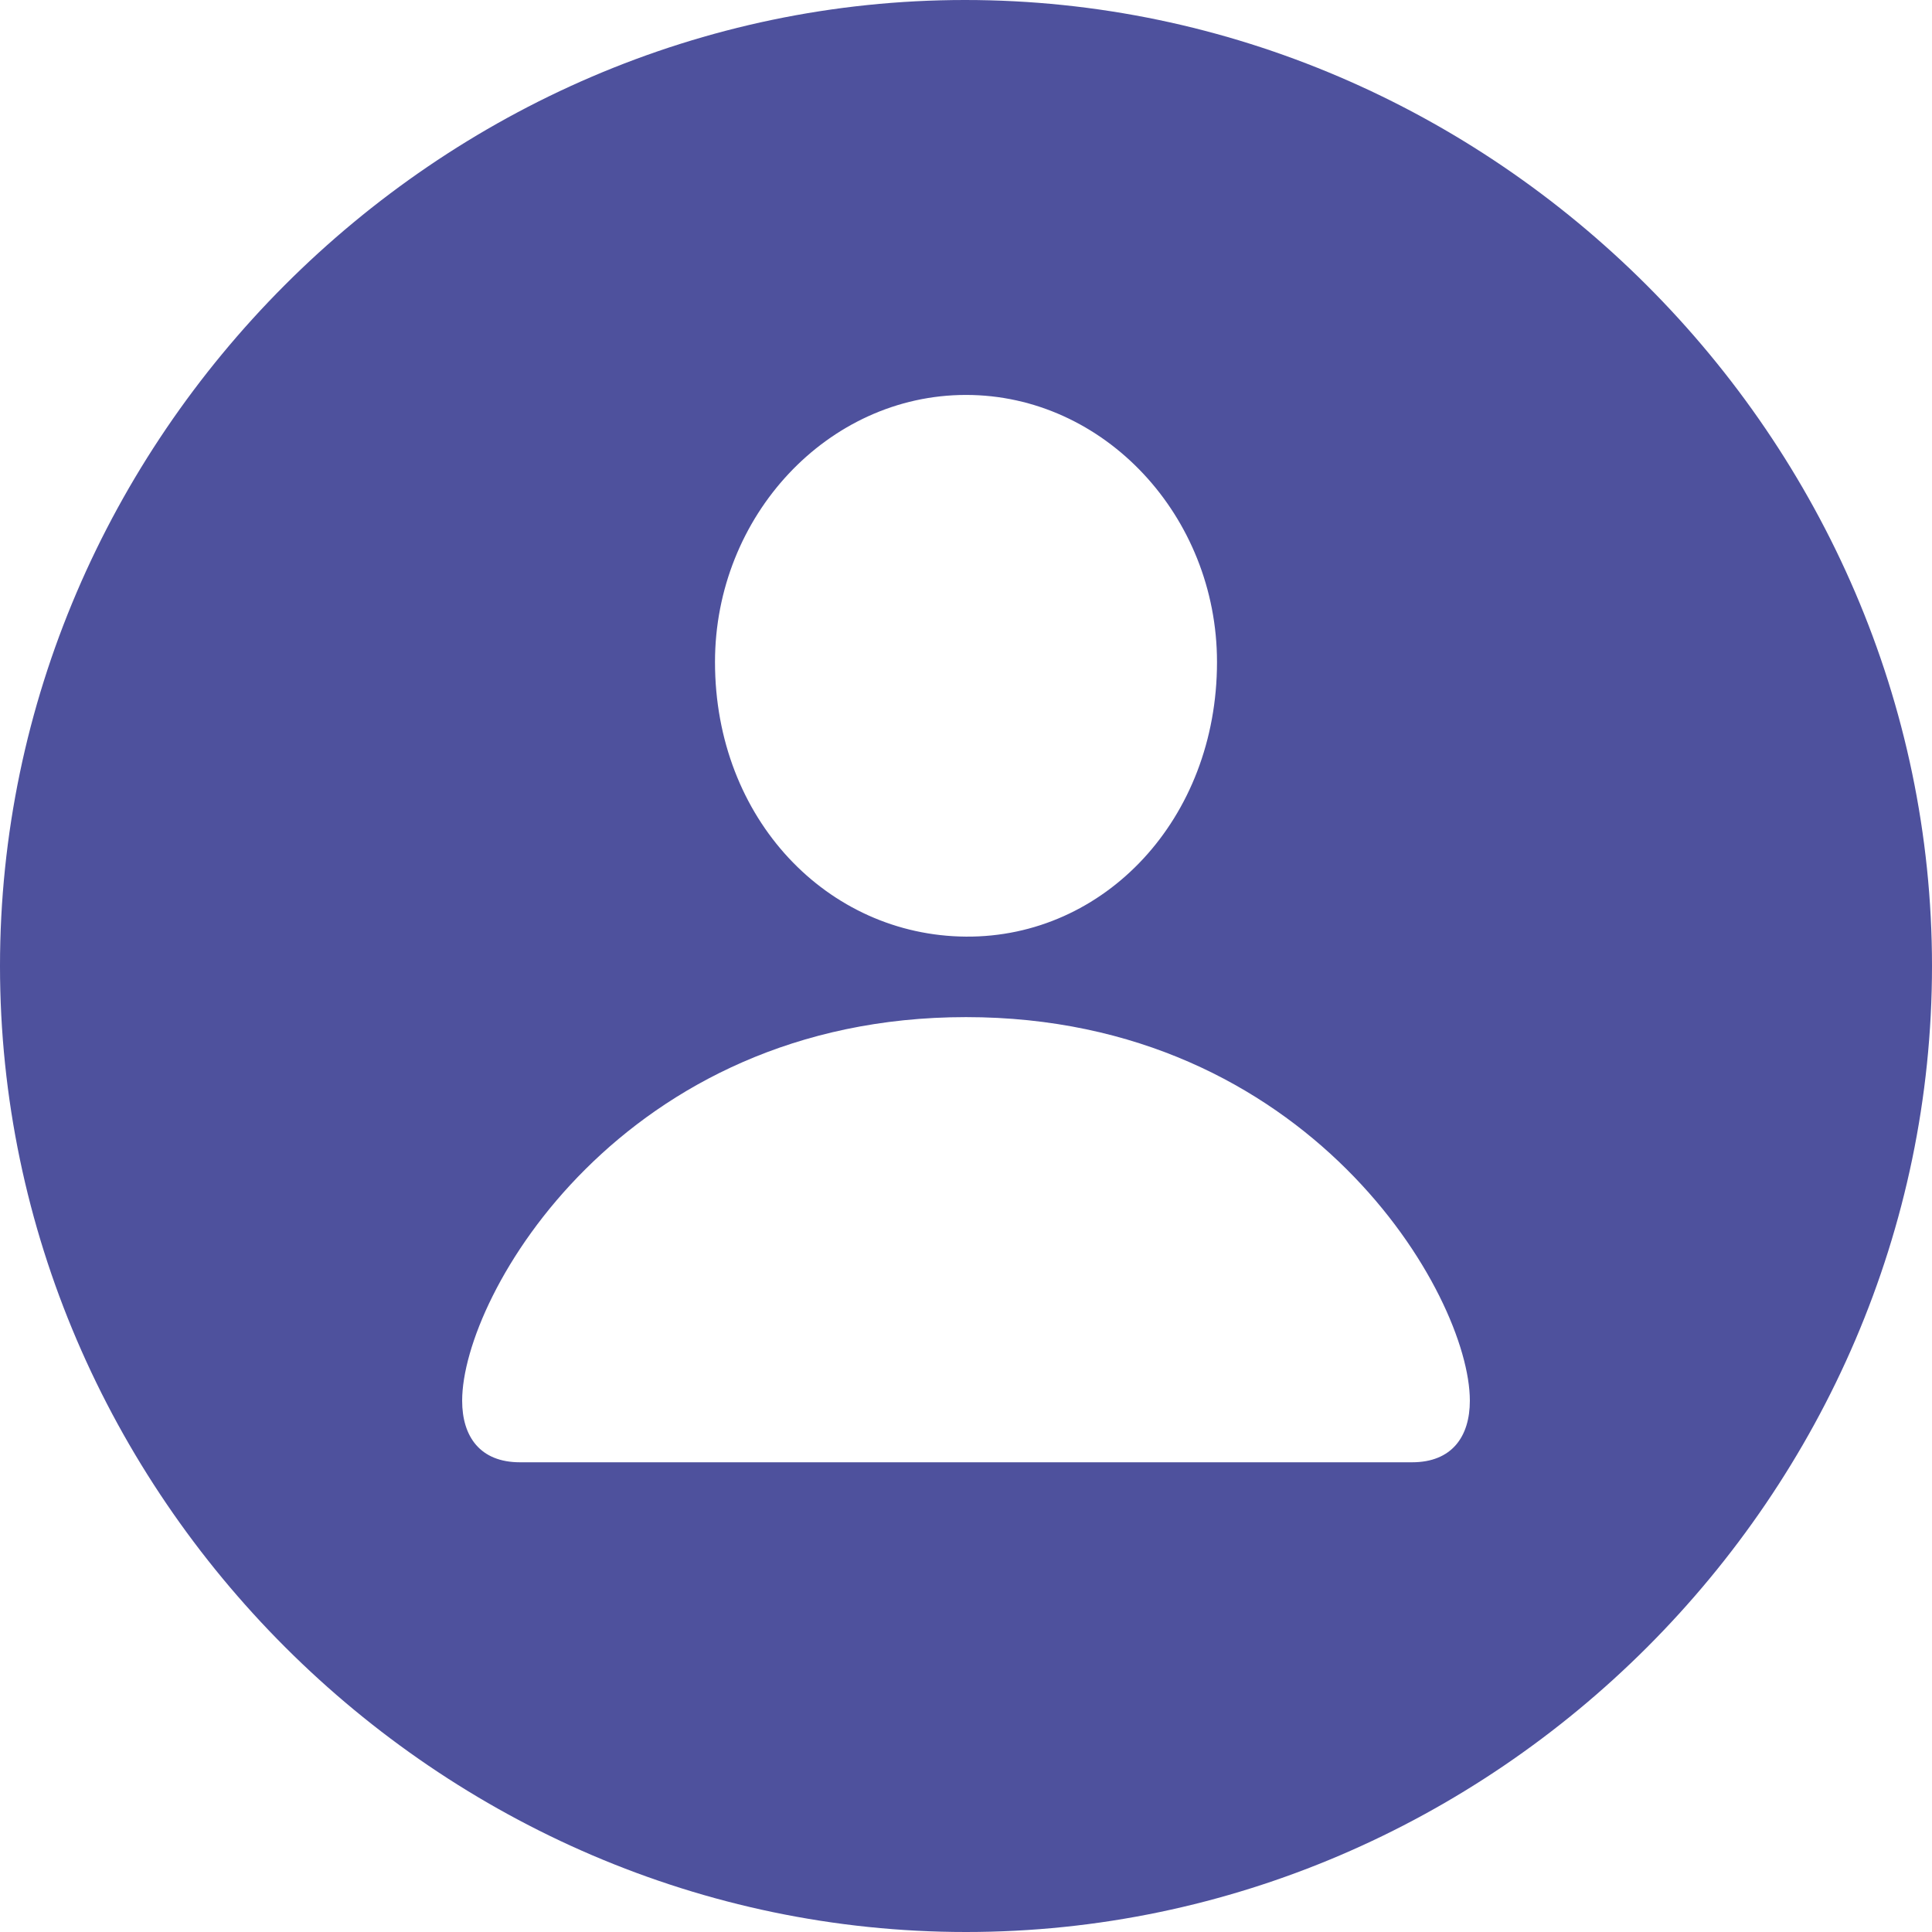<svg width="24" height="24" viewBox="0 0 24 24" fill="none" xmlns="http://www.w3.org/2000/svg">
<path d="M12 24C18.565 24 24 18.565 24 12C24 5.447 18.553 0 11.988 0C5.435 0 0 5.447 0 12C0 18.565 5.447 24 12 24ZM12 11.635C10.282 11.623 8.882 10.177 8.882 8.224C8.882 6.412 10.282 4.906 12 4.906C13.718 4.906 15.118 6.412 15.118 8.224C15.118 10.177 13.718 11.647 12 11.635ZM6.459 18.165C5.965 18.165 5.741 17.847 5.741 17.4C5.741 16.082 7.741 12.635 12 12.635C16.259 12.635 18.259 16.082 18.259 17.4C18.259 17.847 18.035 18.165 17.541 18.165H6.459Z" fill="#4E519D"/>
</svg>
